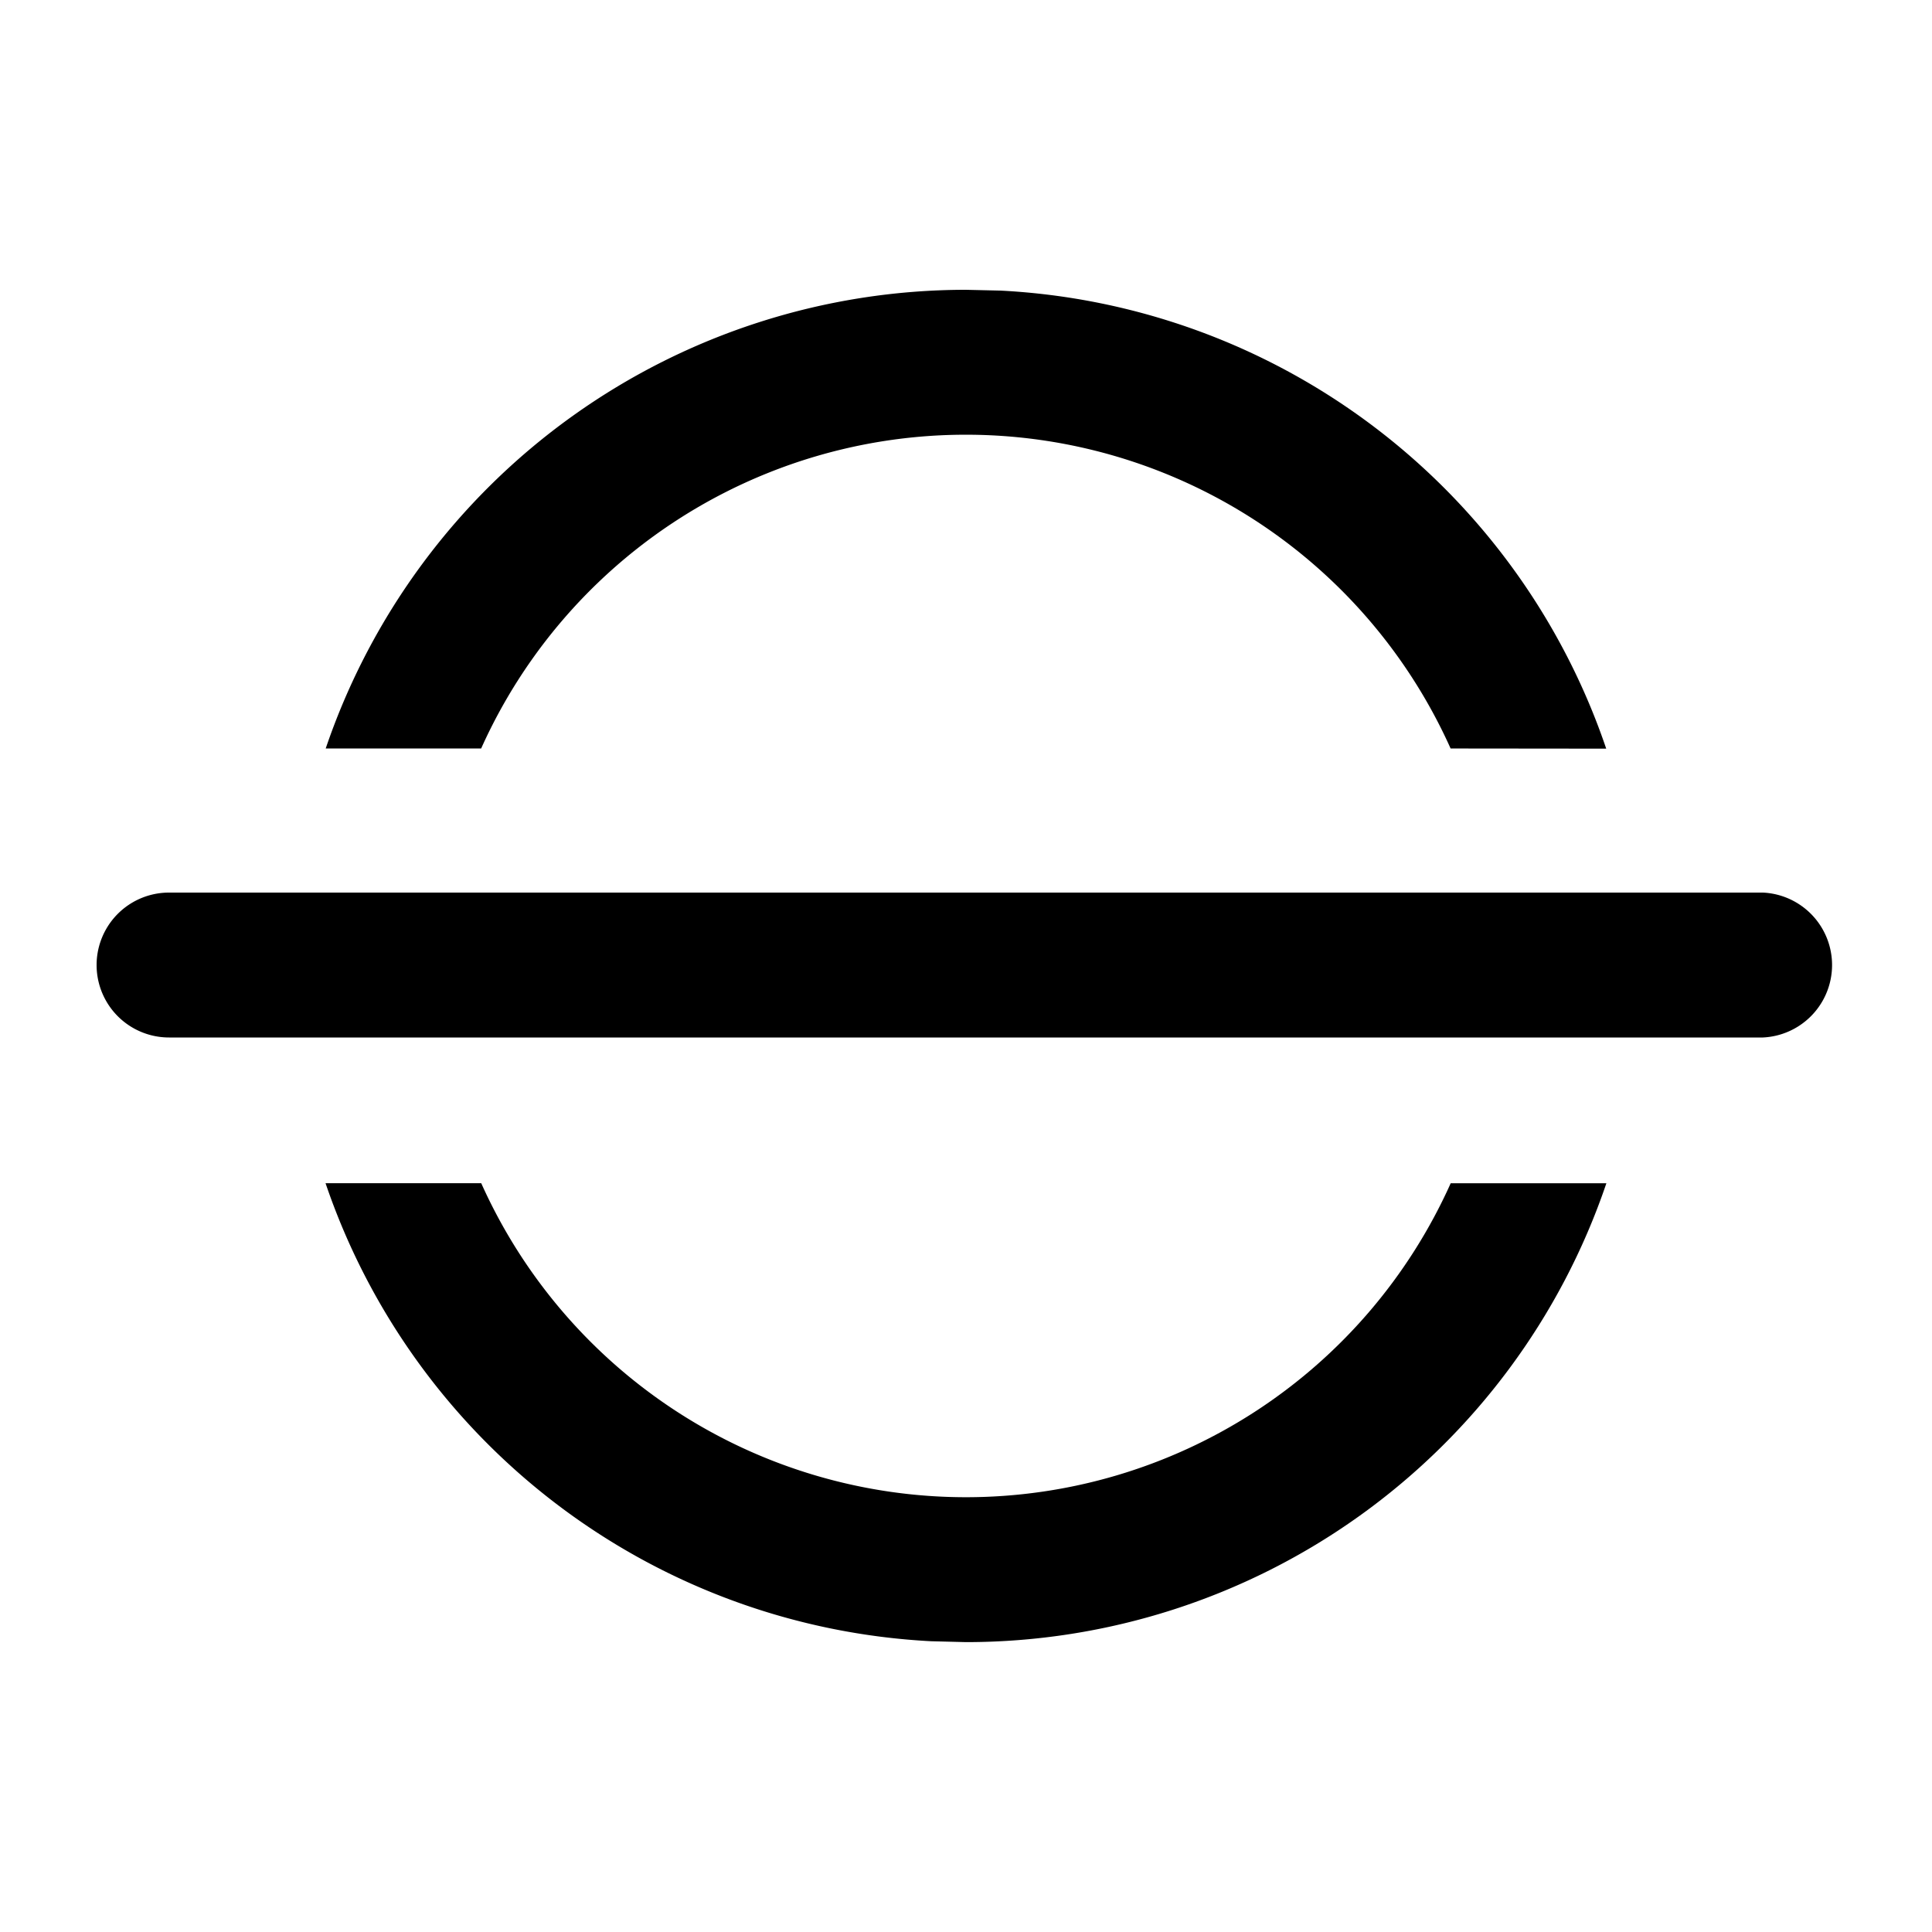 <svg xmlns="http://www.w3.org/2000/svg" width="24" height="24" viewBox="0 0 24 24"><path fill="currentColor" d="M18.02 9.298a6.6 6.6 0 00-12.043 0H4.046A8.4 8.4 0 0111.999 3.6l.432.01a8.4 8.4 0 017.522 5.69zM2.1 12.888a.9.9 0 010-1.8h19.8a.901.901 0 010 1.8zm9.467 7.5a8.405 8.405 0 01-7.523-5.69h1.934A6.6 6.6 0 0012 18.599a6.6 6.6 0 006.021-3.9h1.934a8.4 8.4 0 01-7.955 5.7z"/></svg>